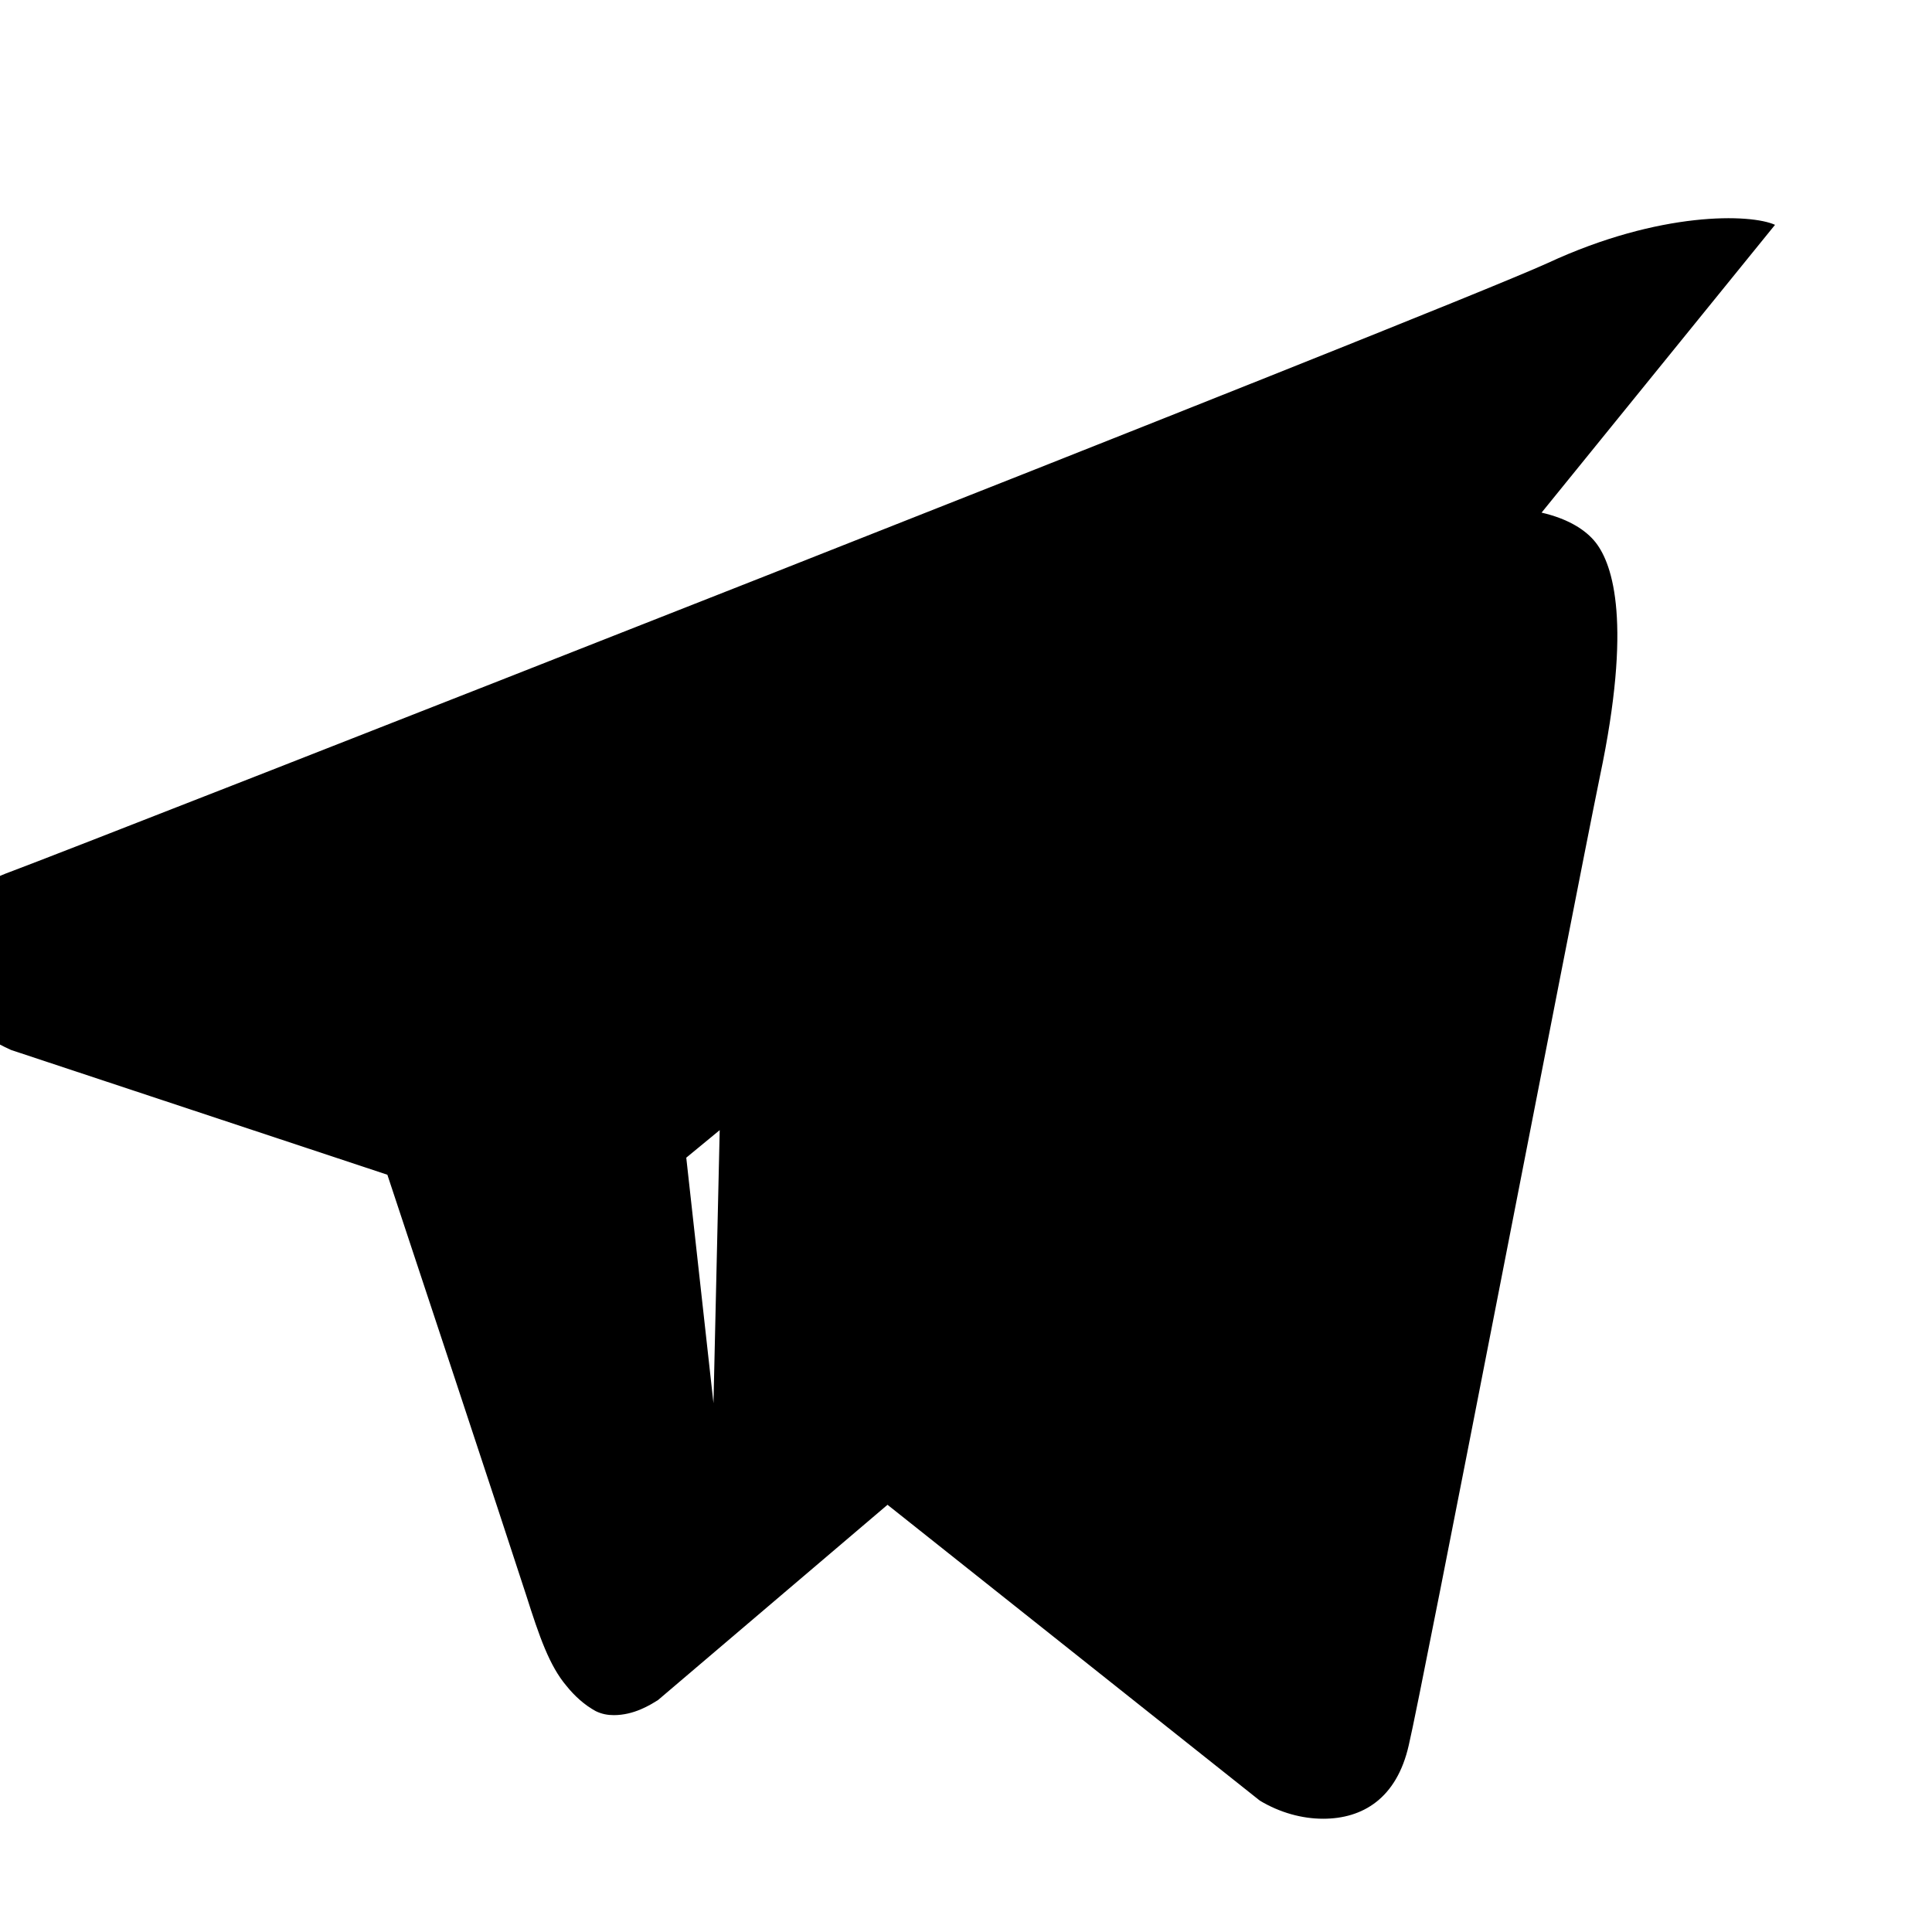 <?xml version="1.0" encoding="UTF-8"?>
<svg width="24" height="24" viewBox="0 0 24 24" fill="none" xmlns="http://www.w3.org/2000/svg">
  <path d="M22.05 2.793c-.3-.137-1.425-.175-2.825.475-1.4.637-18.188 7.225-19.1 7.563-.238.087-.863.35-.863 1.137 0 .575.438.875.875 1.075l4.675 1.55c.212.638 1.45 4.375 1.725 5.225.163.513.288.875.5 1.125.1.125.225.238.363.313.075.037.15.05.225.05.25 0 .45-.125.55-.188l2.85-2.425 4.625 3.675c.25.15.525.225.787.225.488 0 .913-.25 1.063-.913.162-.675 2.037-10.387 2.375-12.037.4-1.9.162-2.625-.05-2.9-.125-.162-.35-.3-.675-.375zm-2.975 2.9L8.95 13.618l-.087 3.813s-.163-1.463-.338-3.05L19.075 5.693z" fill="currentColor"/>
</svg> 